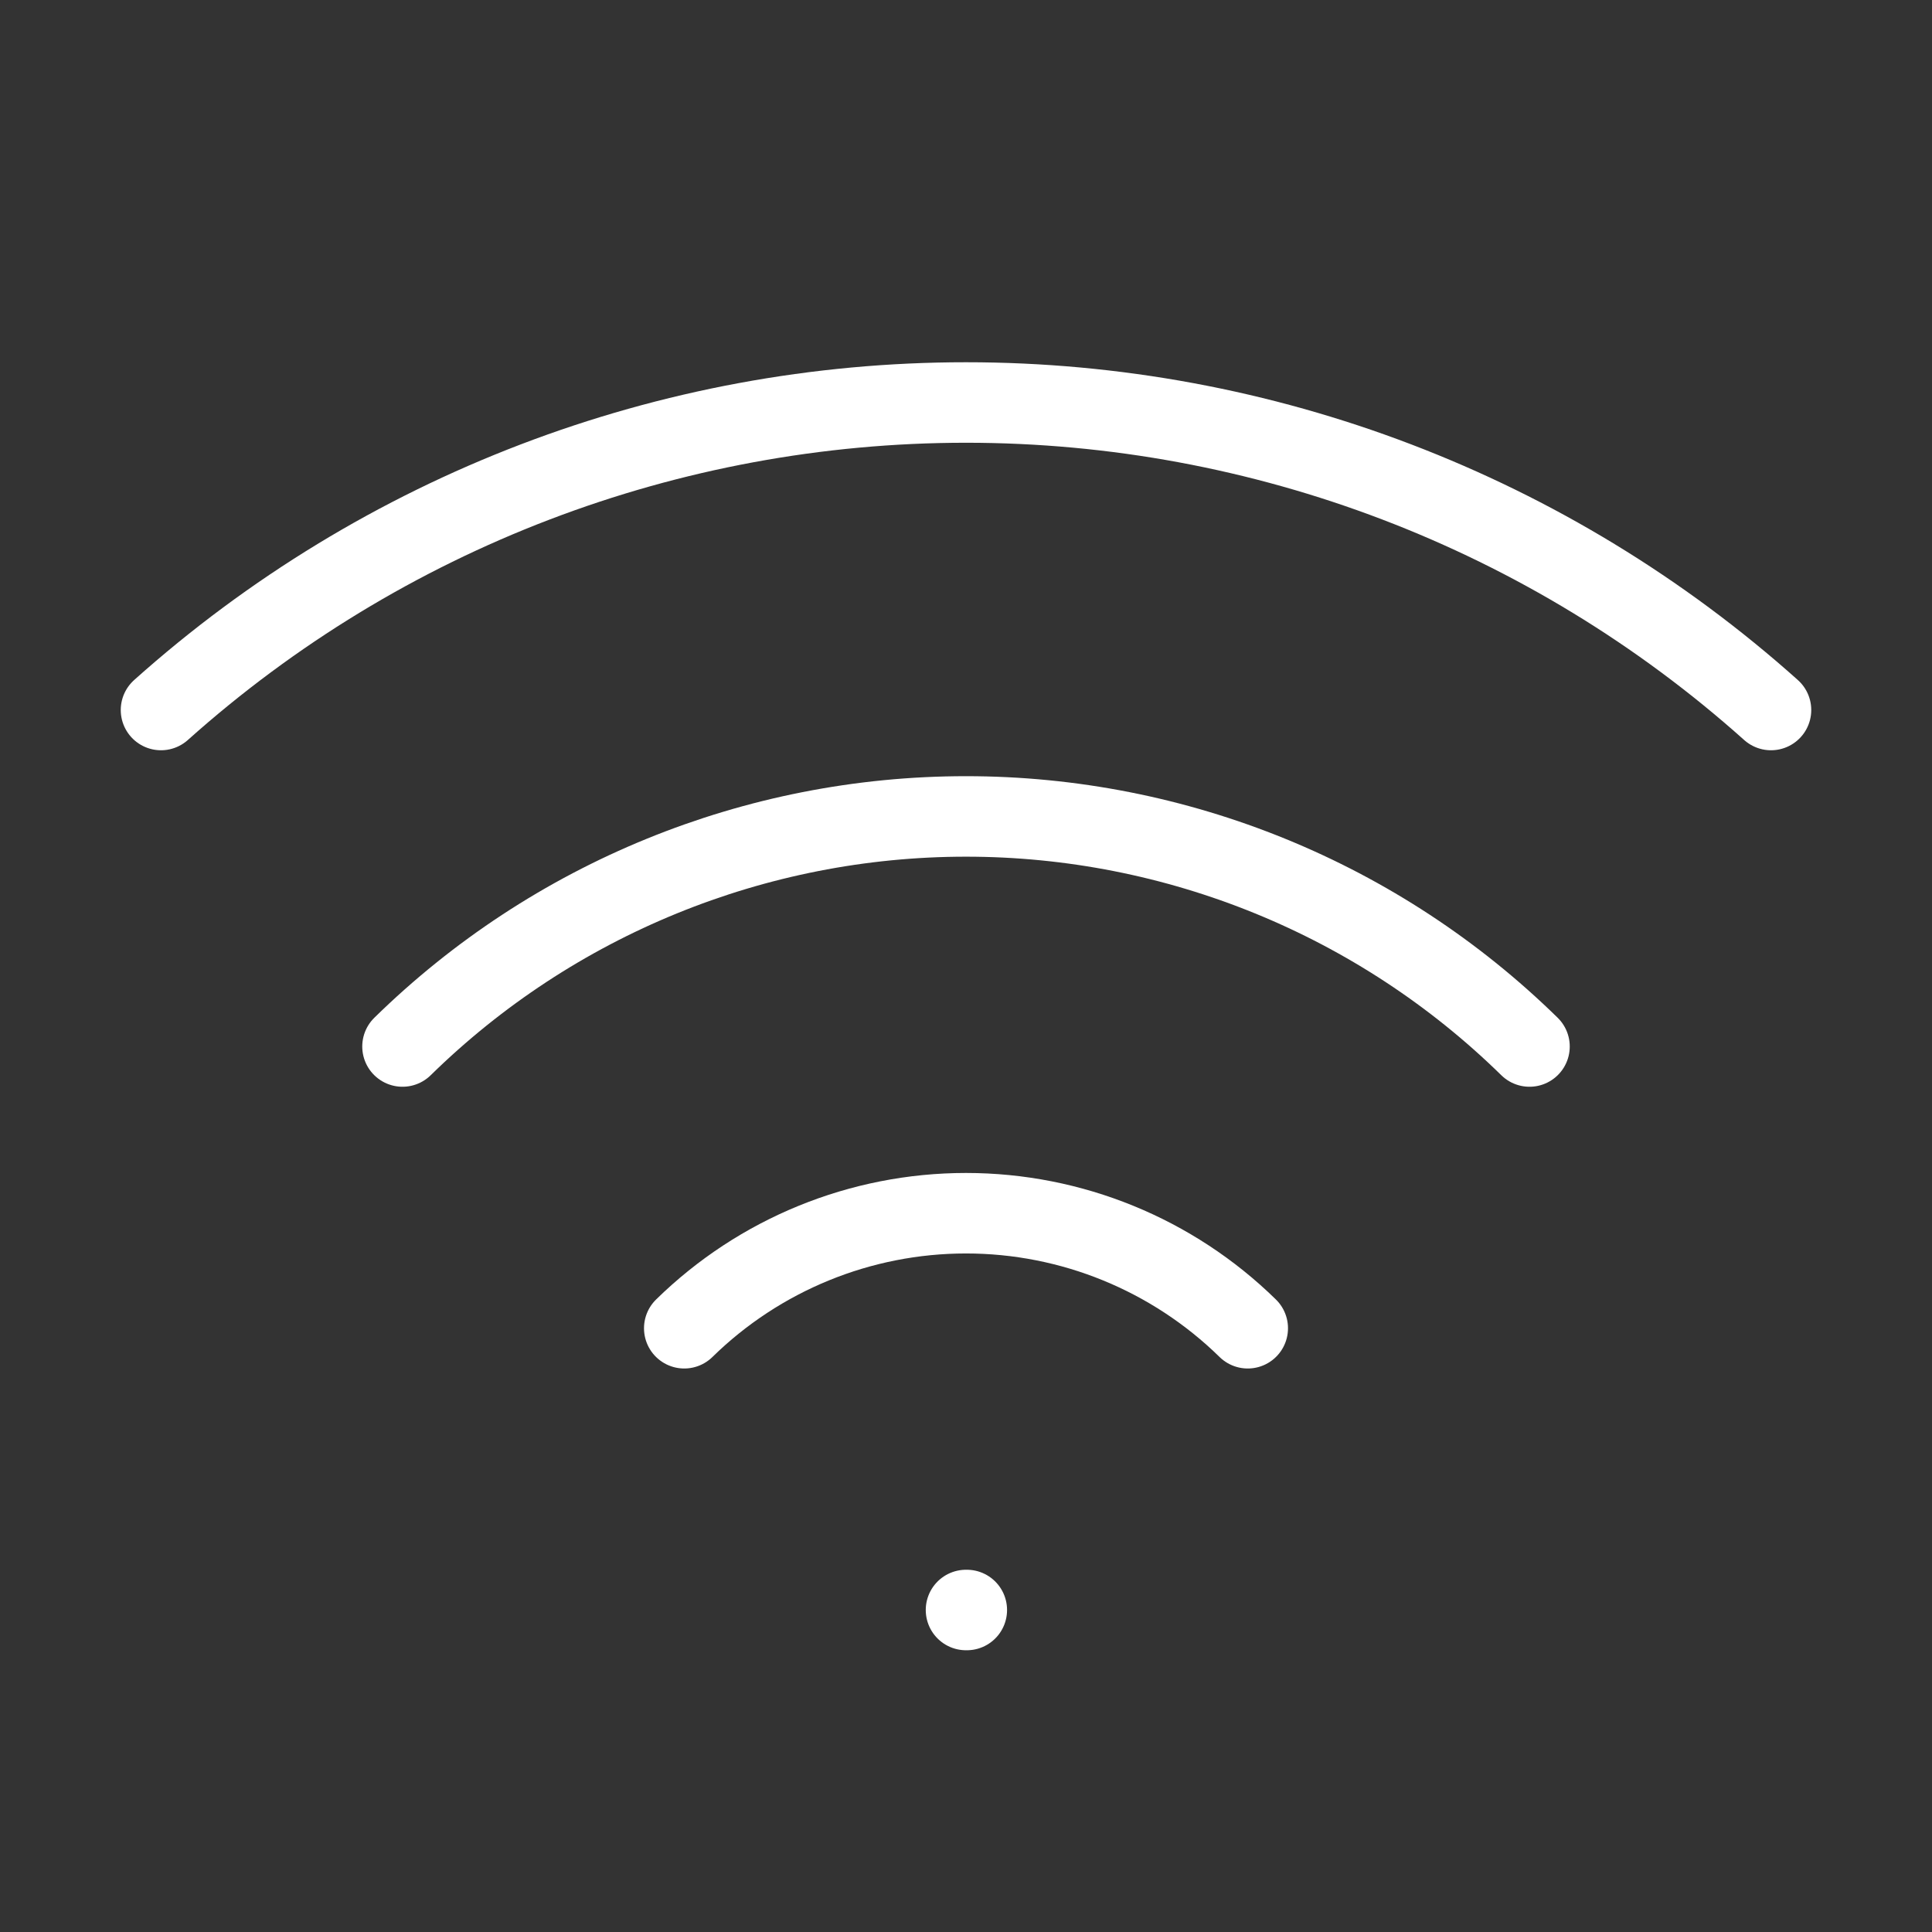 <svg width="24" height="24" viewBox="0 0 24 24" fill="none" xmlns="http://www.w3.org/2000/svg">
<rect x="0" y="0" width="24" height="24" fill="#333333" stroke="none"/>
<g id="wifi">
<path id="Vector" d="M5 13C6.869 11.168 9.382 10.142 12 10.142C14.617 10.142 17.131 11.168 19 13" stroke="white" stroke-linecap="round" stroke-linejoin="round"/>
<path id="Vector_2" d="M8.5 16.5C9.435 15.584 10.691 15.071 12 15.071C13.309 15.071 14.565 15.584 15.5 16.5" stroke="white" stroke-linecap="round" stroke-linejoin="round"/>
<path id="Vector_3" d="M2 8.82C4.75 6.36 8.31 5 12 5C15.69 5 19.25 6.36 22 8.82" stroke="white" stroke-linecap="round" stroke-linejoin="round"/>
<path id="Vector_4" d="M12 20H12.01" stroke="white" stroke-linecap="round" stroke-linejoin="round"/>
</g>
</svg>
